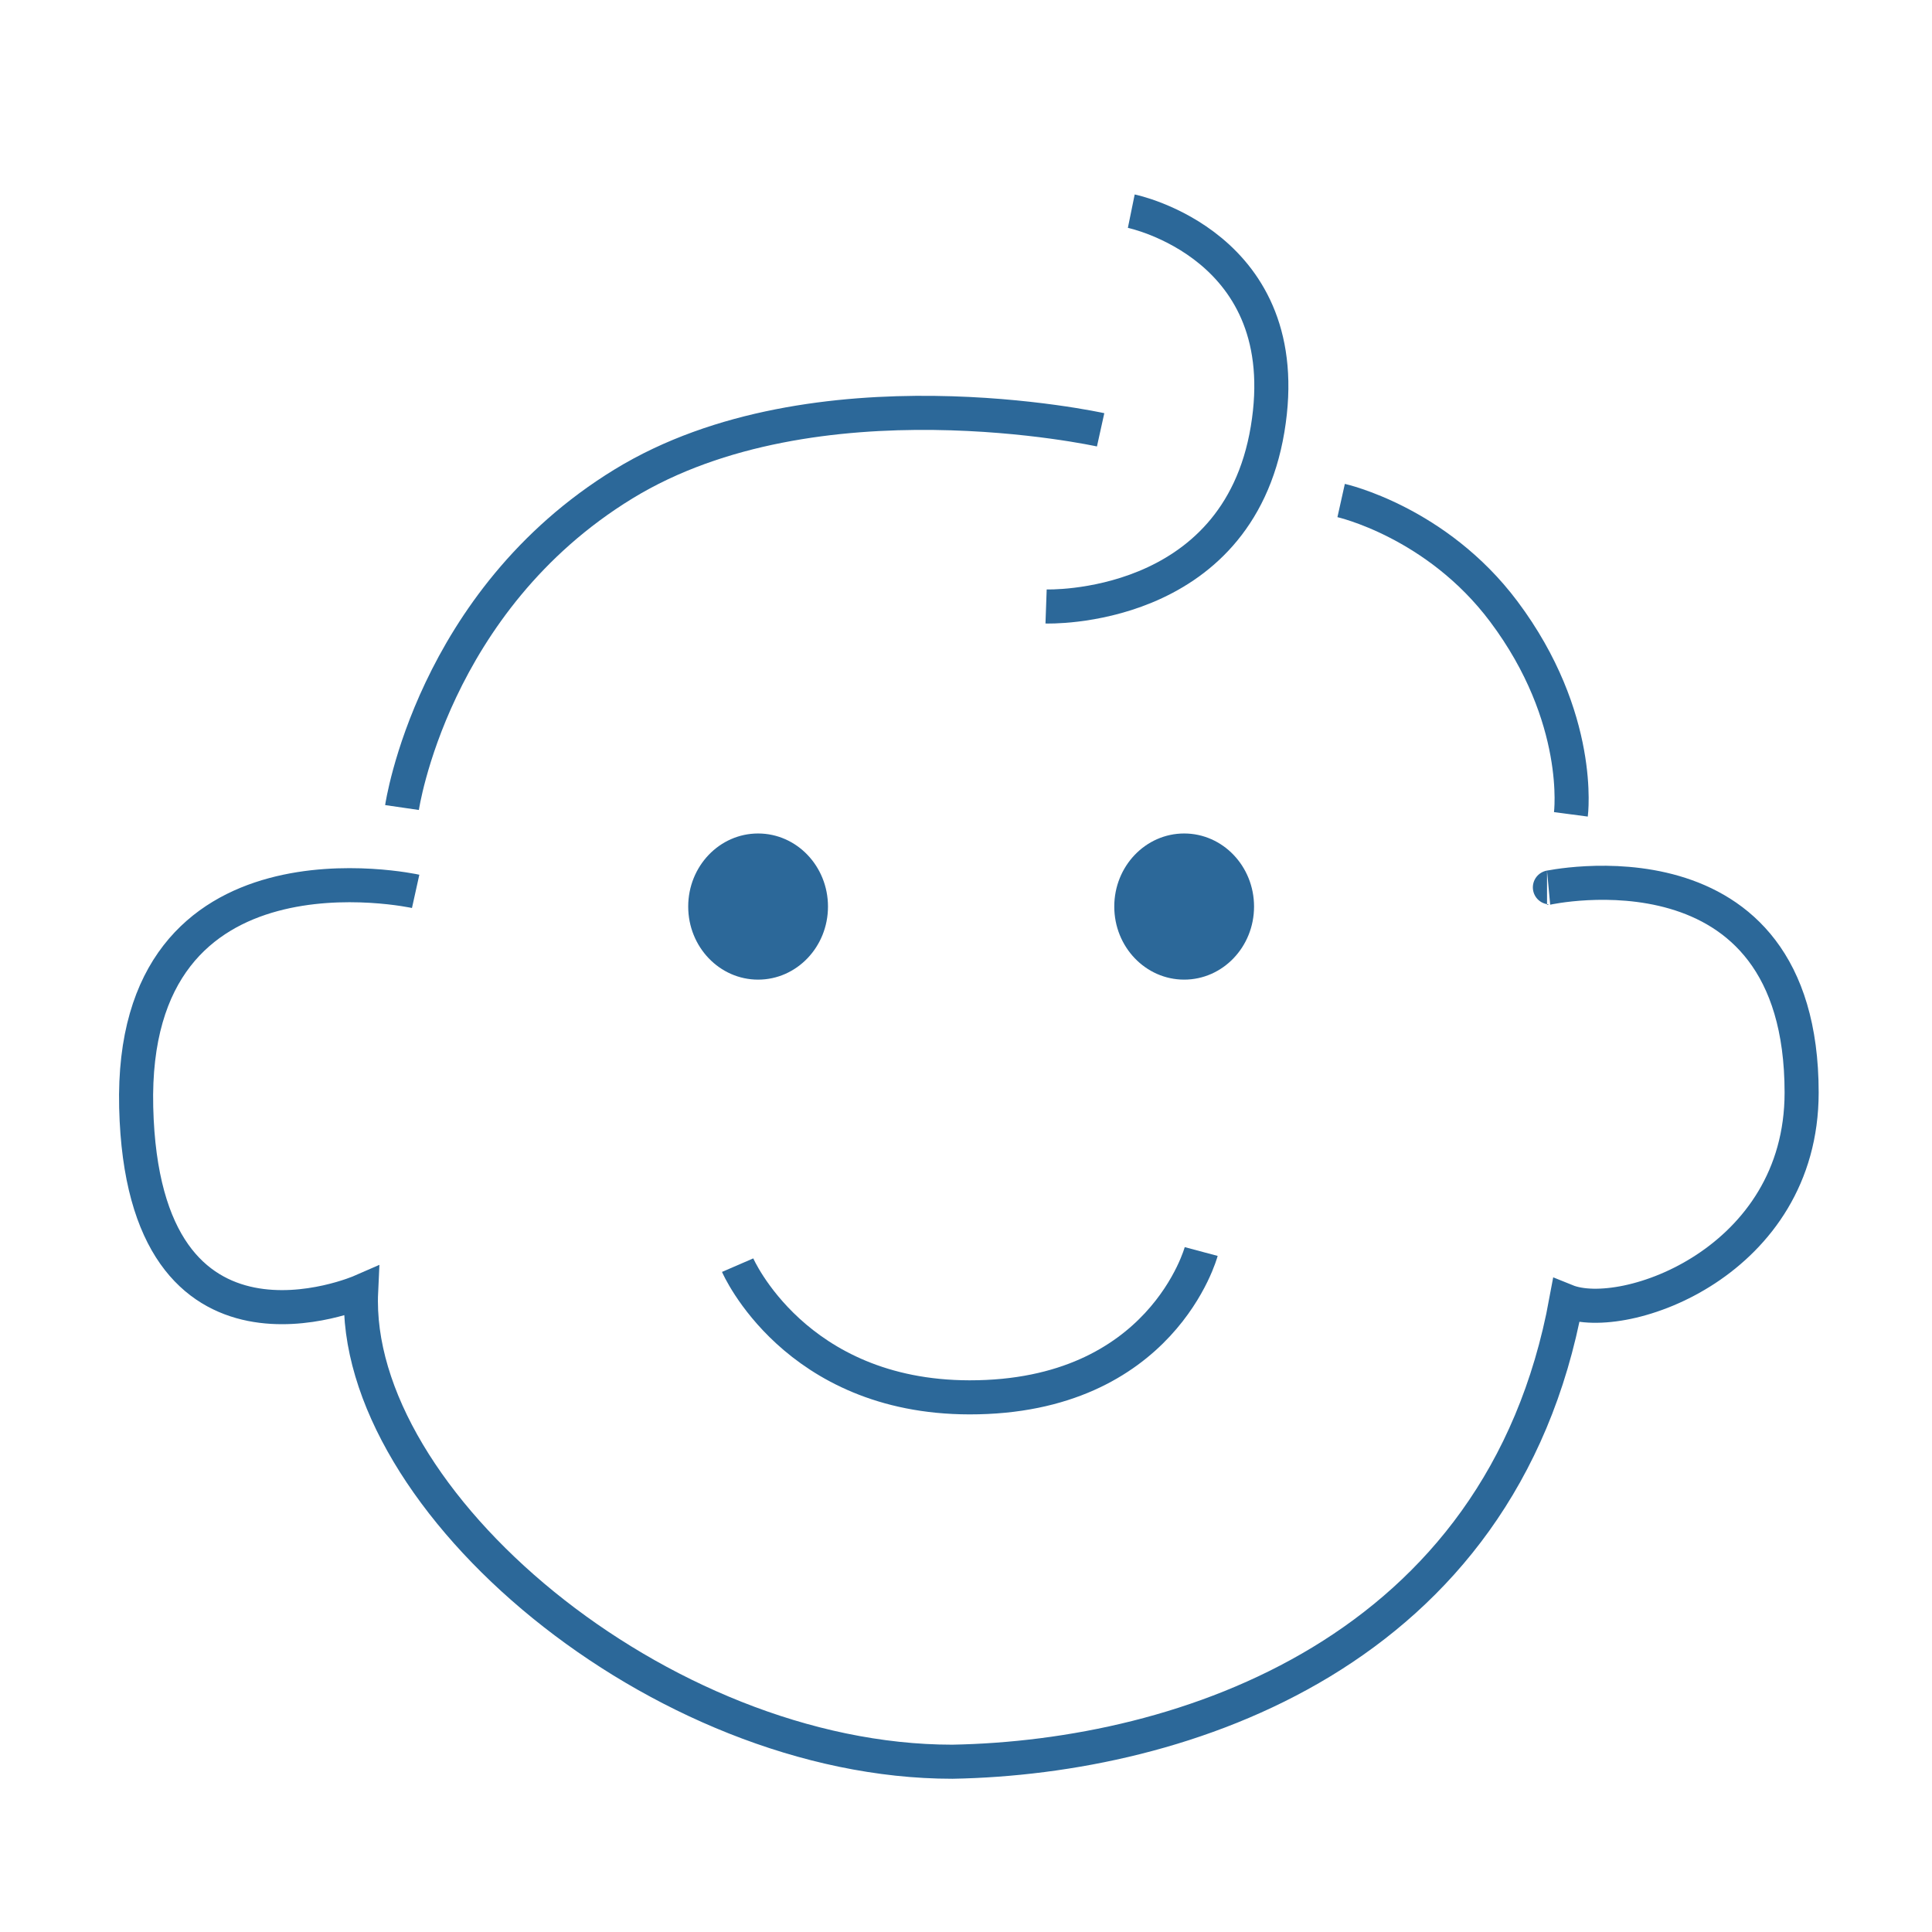 <?xml version="1.0" encoding="utf-8"?>
<!-- Generator: Adobe Illustrator 16.0.0, SVG Export Plug-In . SVG Version: 6.00 Build 0)  -->
<!DOCTYPE svg PUBLIC "-//W3C//DTD SVG 1.1//EN" "http://www.w3.org/Graphics/SVG/1.1/DTD/svg11.dtd">
<svg version="1.1" id="Layer_1" xmlns="http://www.w3.org/2000/svg" xmlns:xlink="http://www.w3.org/1999/xlink" x="0px" y="0px"
	 width="566.93px" height="566.93px" viewBox="0 0 566.93 566.93" enable-background="new 0 0 566.93 566.93" xml:space="preserve">
<path fill="none" stroke="#2C6899" stroke-width="10" stroke-miterlimit="10" d="M322.969,126.128c0,0-83.779-18.517-139.986,15.869
	s-65.018,94.968-65.018,94.968"/>
<path fill="none" stroke="#2C6899" stroke-width="10" stroke-miterlimit="10" d="M393.547,146.874c0,0,27.979,6.236,47.709,32.545
	c23.434,31.249,19.709,59.545,19.709,59.545"/>
<path fill="none" stroke="#2C6899" stroke-width="10" stroke-miterlimit="10" d="M121.969,261.563c0,0-84.004-18.599-82.004,63.401
	s66,54,66,54c-2.881,61.327,87.66,138,173.5,138c67.647-1.24,161.118-31.882,180.117-135.201
	c17.062,6.917,69.083-11.478,69.091-61.141c0.012-76.658-74.71-60.06-74.708-60.06"/>
<path fill="none" stroke="#2C6899" stroke-width="10" stroke-miterlimit="10" d="M331.965,61.965c0,0,49,10,40,64s-65,52-65,52"/>
<ellipse fill="#2C6899" cx="222.457" cy="266.022" rx="20.508" ry="21.443"/>
<ellipse fill="#2C6899" cx="347.482" cy="266.021" rx="20.508" ry="21.443"/>
<path fill="none" stroke="#2C6899" stroke-width="10" stroke-miterlimit="10" d="M352.482,367.25c0,0-11.466,42.864-68.018,42.792
	c-51.257-0.065-68.008-38.792-68.008-38.792"/>
</svg>
